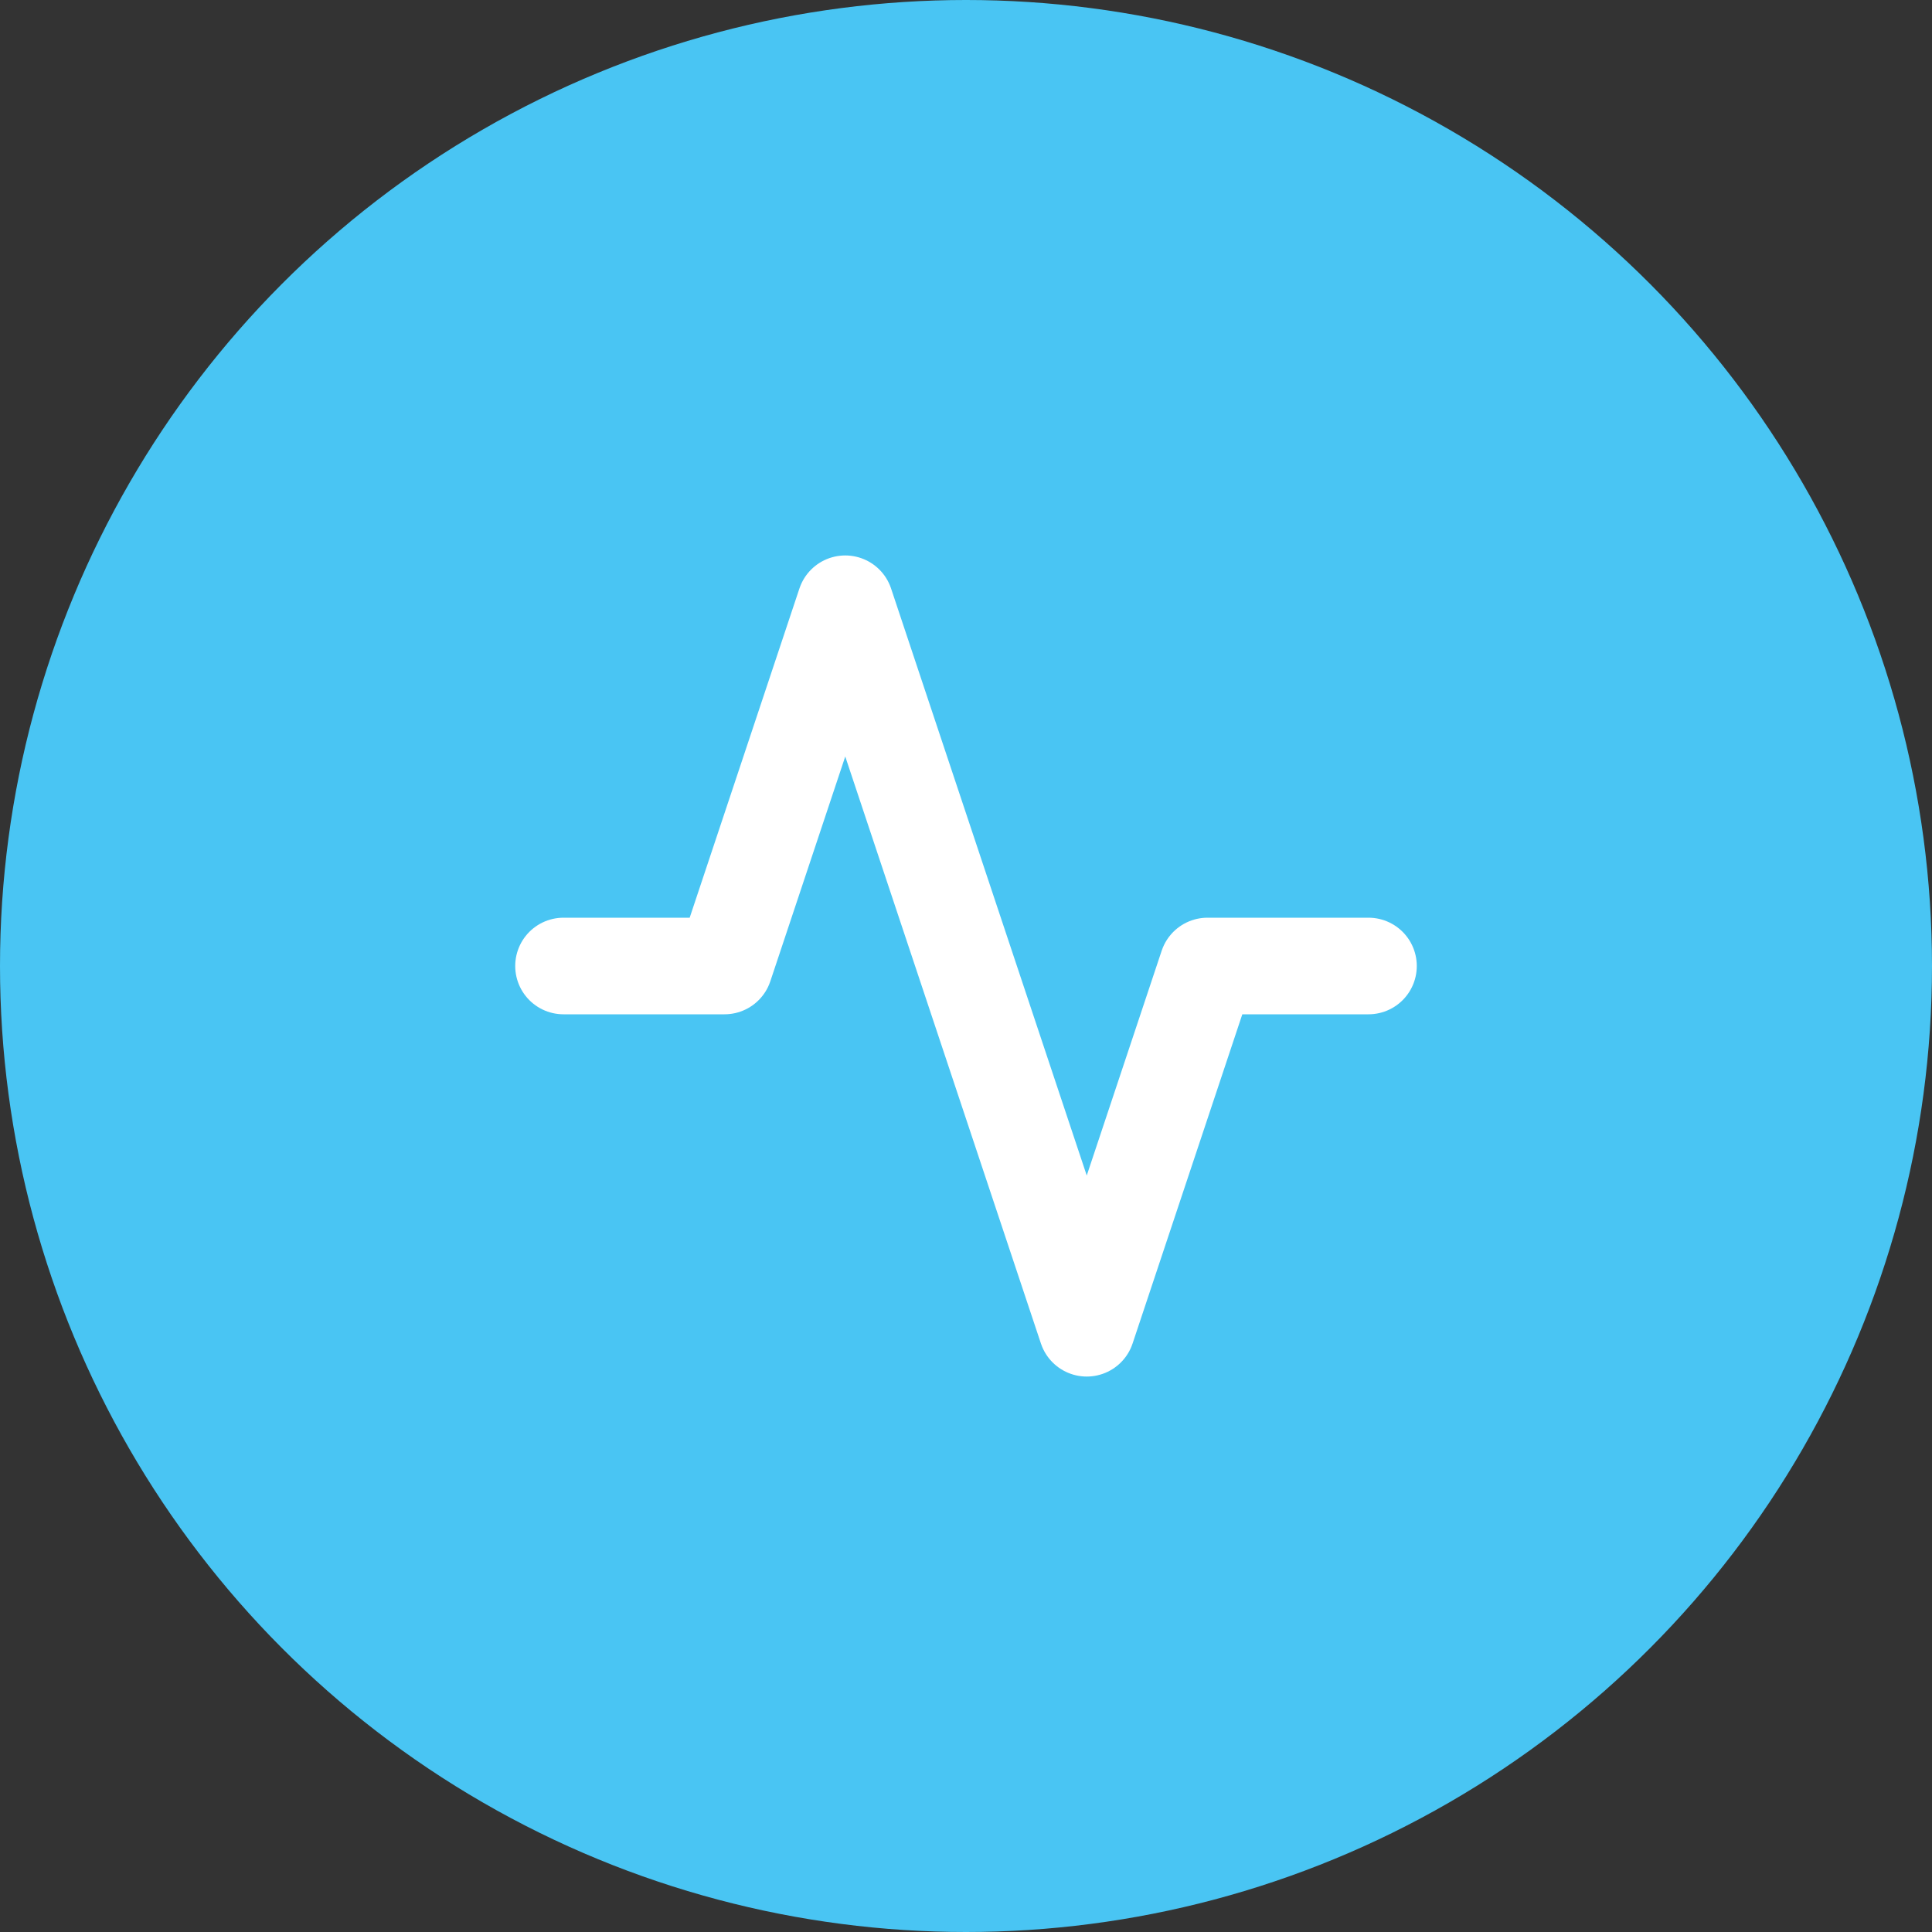 <svg width="40" height="40" viewBox="0 0 40 40" fill="none" xmlns="http://www.w3.org/2000/svg">
<rect x="0" y="0" width="40" height="40" fill="#333333" stroke="none"/>
<circle cx="20" cy="20" r="20" fill="#49C5F3"/>
<path d="M28.333 20H25L22.5 27.5L17.5 12.5L15 20H11.667" stroke="white" stroke-width="2" stroke-linecap="round" stroke-linejoin="round"/>
</svg>
